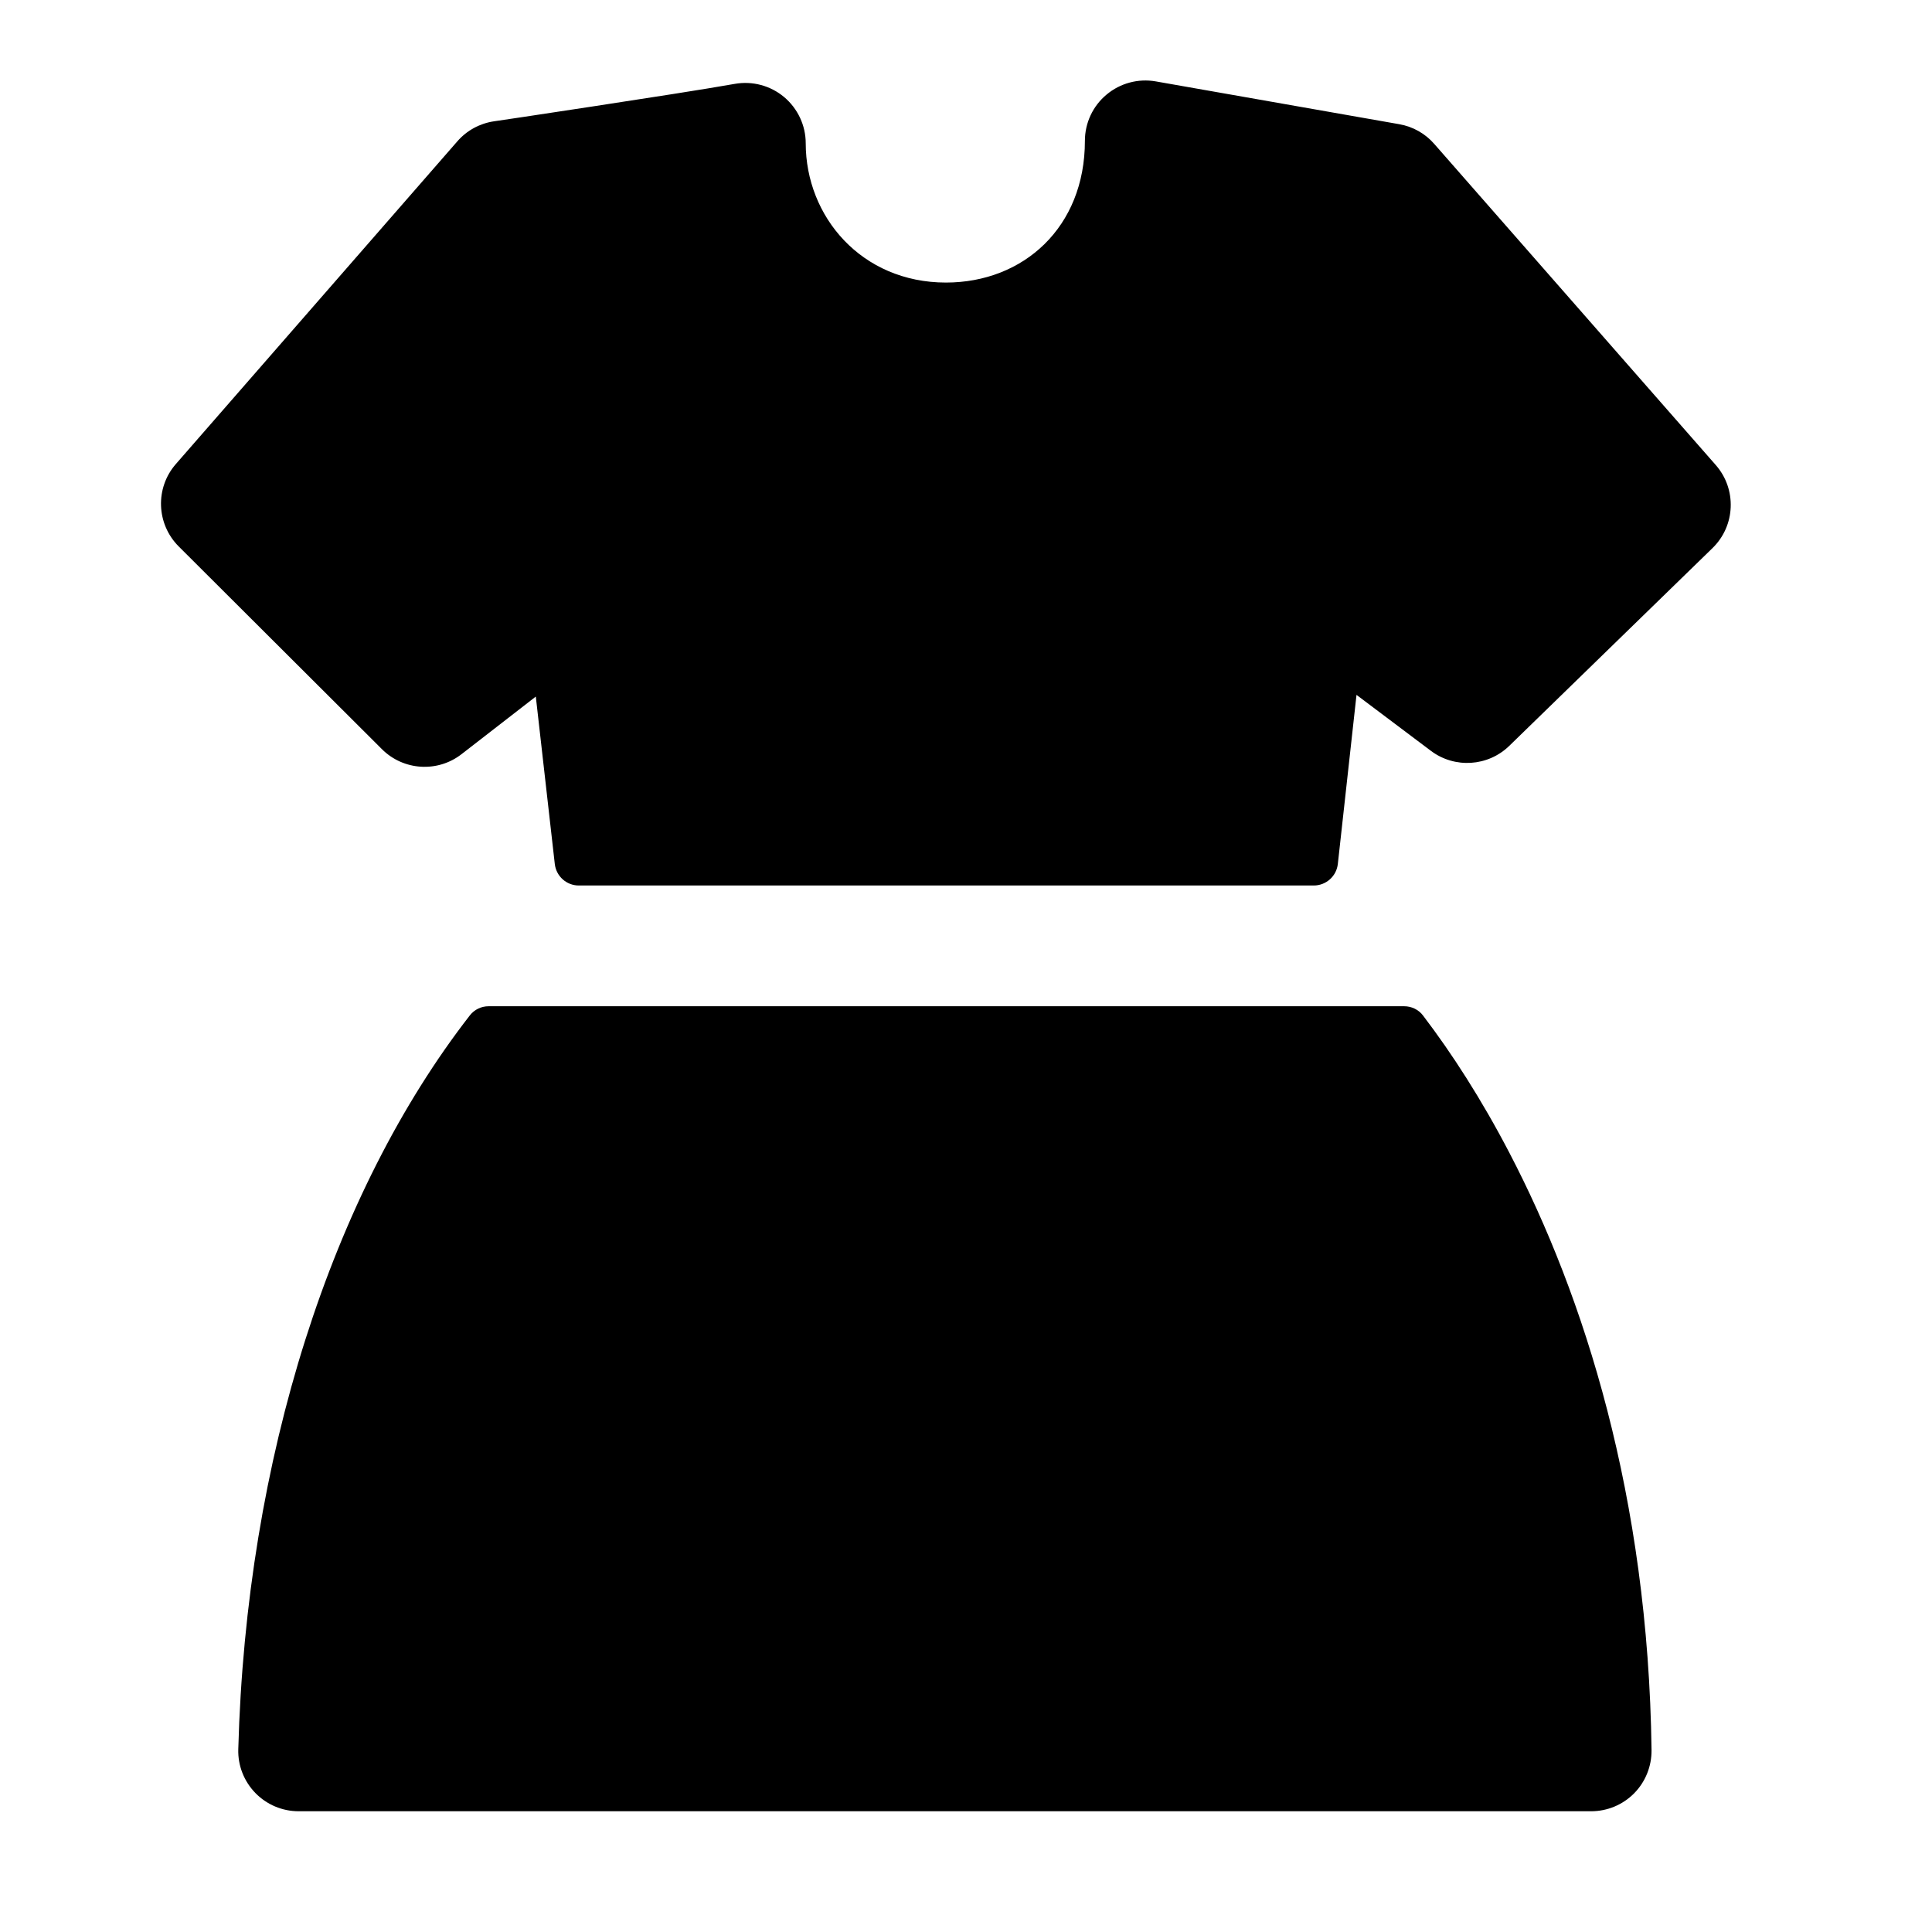 <svg width="24" height="24" viewBox="0 0 24 24" xmlns="http://www.w3.org/2000/svg">
    <path d="M14.357 1.011C14.139 0.973 13.915 1.033 13.745 1.176C13.575 1.318 13.477 1.528 13.477 1.75C13.477 2.823 12.714 3.51 11.751 3.51C10.701 3.51 10.009 2.69 10.009 1.78C10.009 1.558 9.91 1.348 9.74 1.205C9.57 1.063 9.346 1.003 9.127 1.042C8.762 1.107 8.019 1.222 7.358 1.323C7.029 1.373 6.724 1.419 6.5 1.453L6.136 1.507C5.96 1.533 5.798 1.621 5.681 1.756L2.185 5.764C1.925 6.061 1.941 6.509 2.22 6.788L4.745 9.307C5.012 9.573 5.436 9.6 5.734 9.368L6.656 8.653L6.892 10.734C6.91 10.886 7.038 11 7.19 11H16.32C16.473 11 16.602 10.885 16.619 10.733L16.851 8.632L17.775 9.327C18.07 9.549 18.484 9.523 18.749 9.265L21.273 6.809C21.559 6.531 21.577 6.077 21.314 5.777L17.817 1.788C17.705 1.659 17.552 1.573 17.383 1.543L14.357 1.011Z"/>
    <path d="M17.678 12.616C17.623 12.542 17.535 12.5 17.443 12.5H6.07C5.979 12.5 5.893 12.541 5.837 12.613C4.123 14.819 3.058 18.118 2.96 21.73C2.954 21.932 3.031 22.128 3.172 22.273C3.313 22.418 3.507 22.5 3.709 22.5H19.766C19.966 22.5 20.159 22.42 20.3 22.277C20.441 22.134 20.518 21.941 20.516 21.74C20.475 18.592 19.678 16.101 18.752 14.324C18.403 13.654 18.034 13.083 17.678 12.616Z"/>
</svg>
